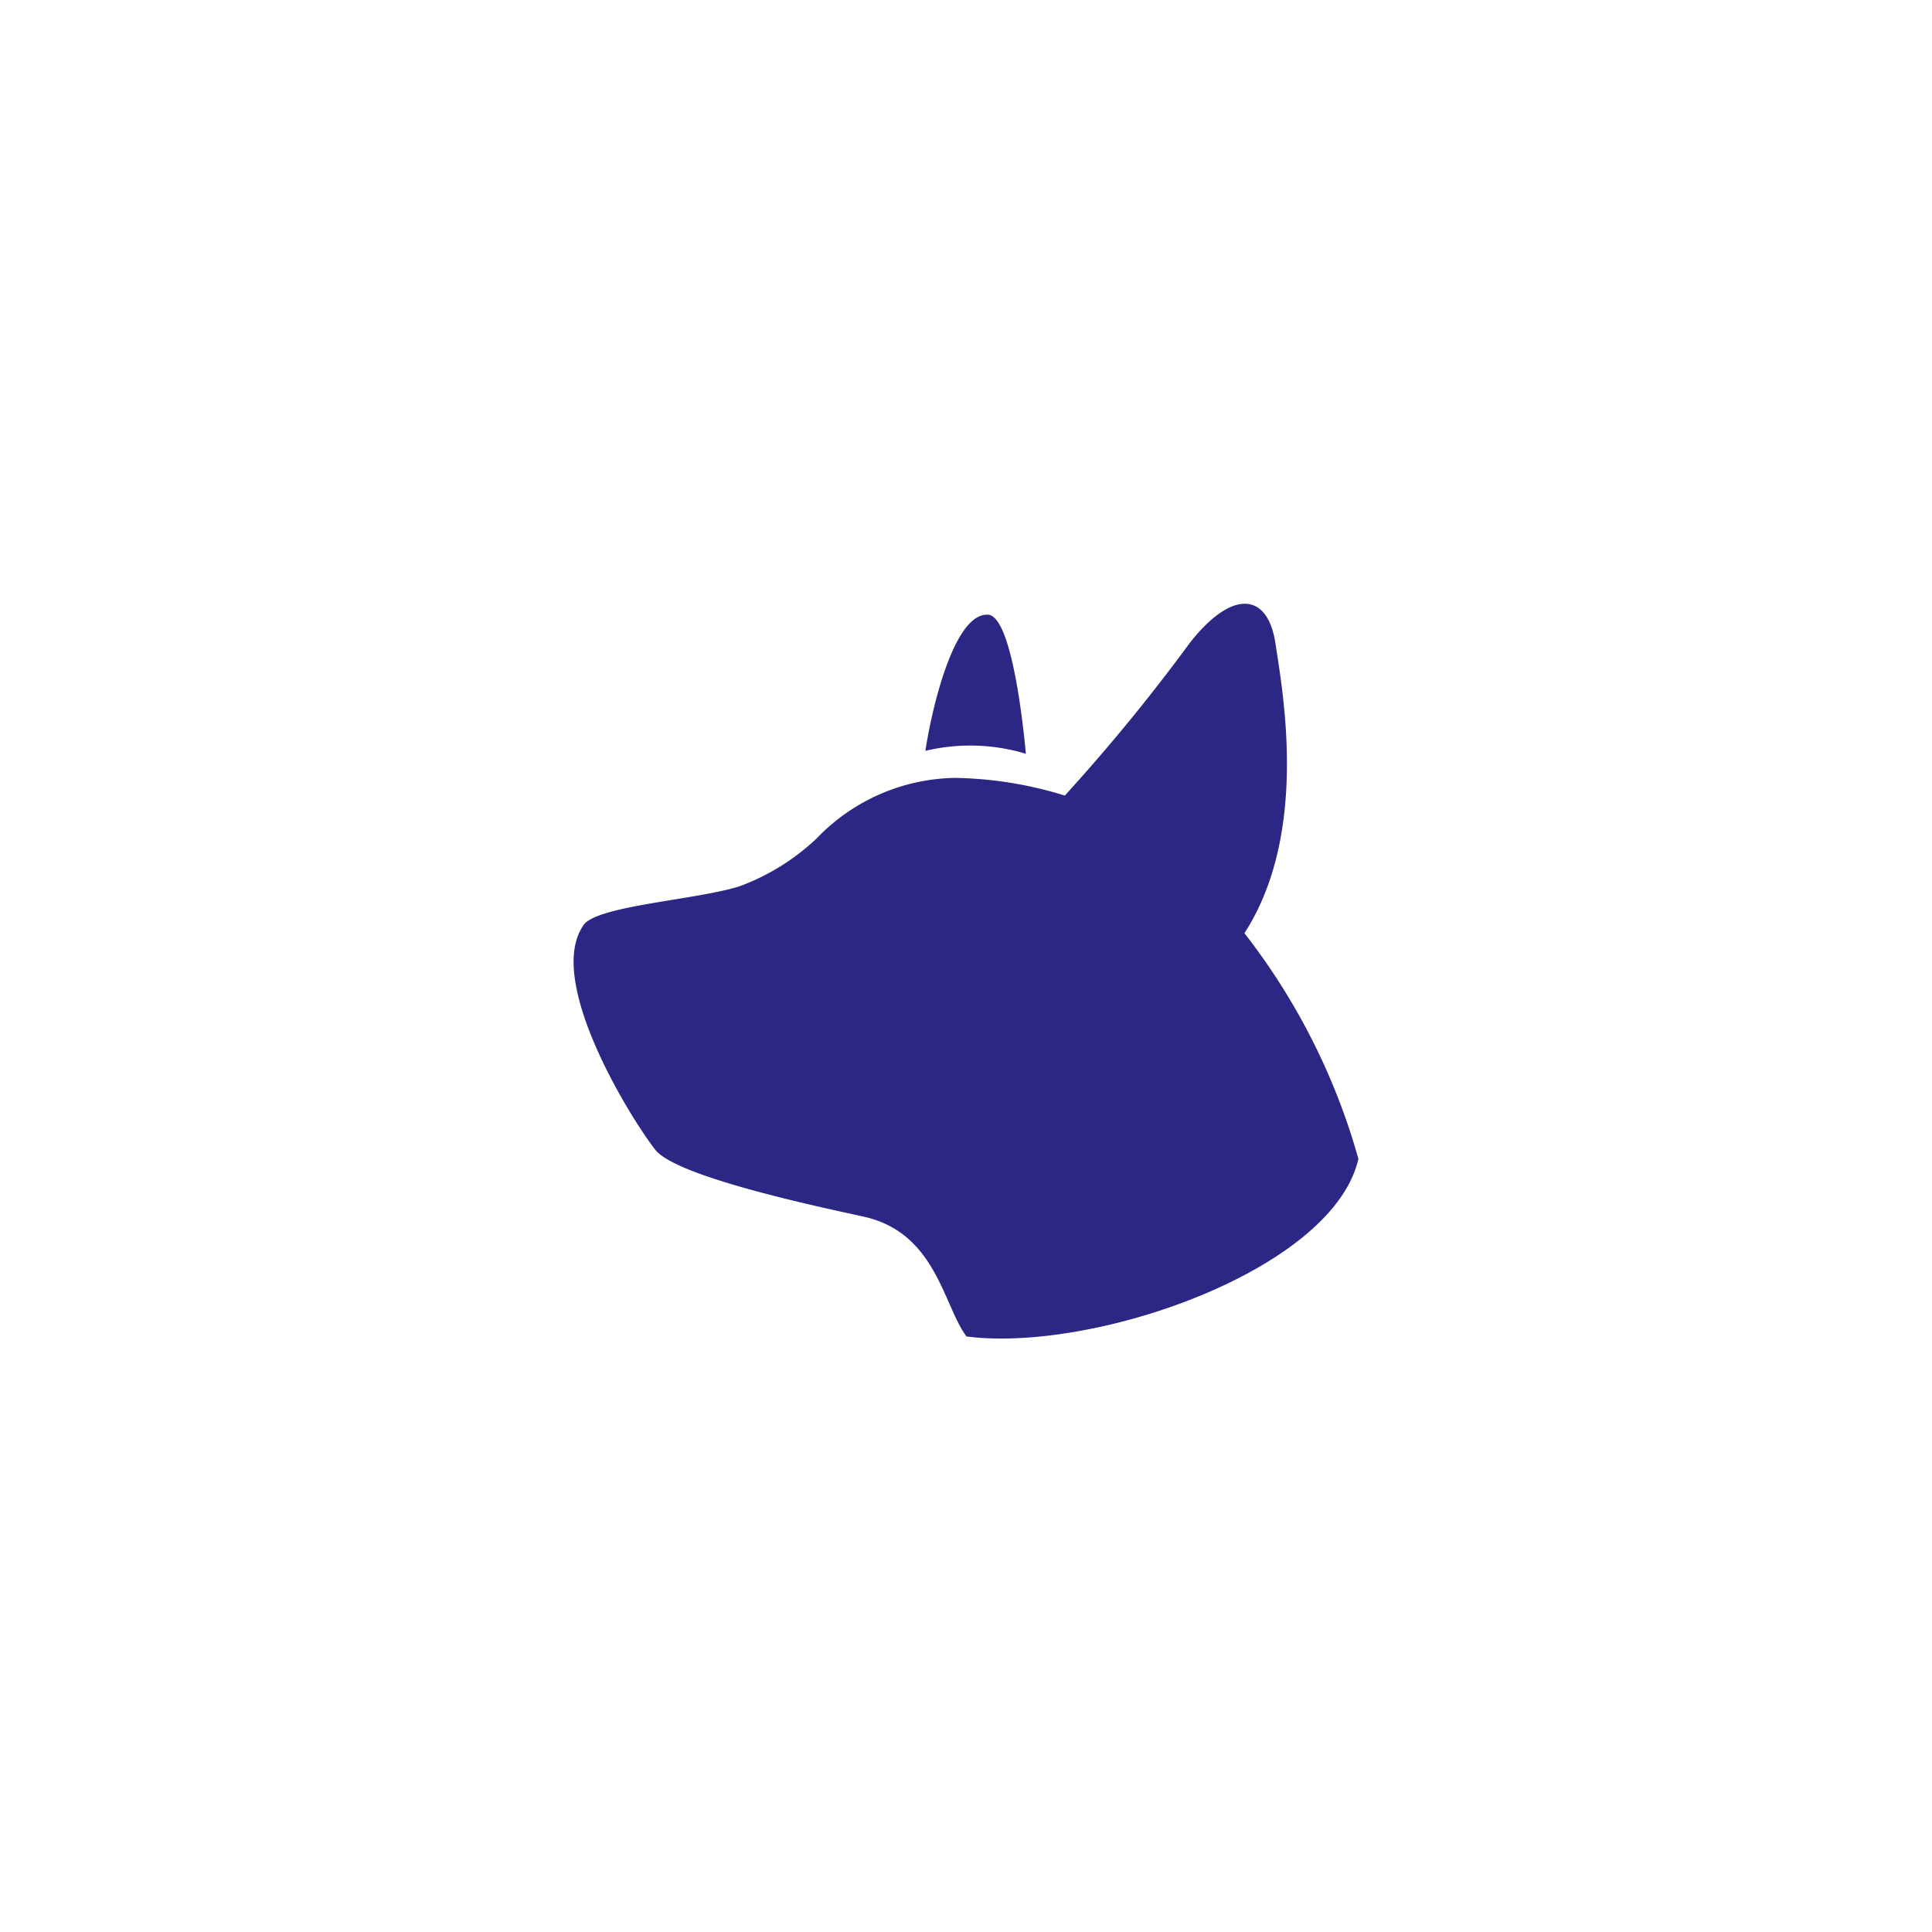 <svg xmlns="http://www.w3.org/2000/svg" width="64" height="64" viewBox="0 0 64 64"><g transform="translate(12397 7761)"><g transform="translate(-12397 -7761)" fill="#fff" stroke="#ddd" stroke-width="1" opacity="0"><rect width="64" height="64" rx="3" stroke="none"/><rect x="0.5" y="0.5" width="63" height="63" rx="2.5" fill="none"/></g><g transform="translate(-13779.949 -8366.66)"><path d="M24.2,5.253S23.824.7,22.95.648C21.841.577,21.1,3.663,20.873,5.158a6.375,6.375,0,0,1,3.323.095" transform="translate(1392.731 625.375)" fill="#2c2685"/><path d="M22.225,10.911c2.133-3.305,1.273-7.957,1.027-9.587C23-.39,21.8-.491,20.394,1.324a61.853,61.853,0,0,1-4.121,5.031,12.873,12.873,0,0,0-3.624-.586A6.472,6.472,0,0,0,8.065,7.762a7.473,7.473,0,0,1-2.574,1.6C4,9.828.623,10.007.3,10.693c-1.228,1.876,1.681,6.483,2.412,7.4s5.651,1.932,6.9,2.211c2.4.53,2.635,2.943,3.406,3.97.017,0,.039.006.061.006,4.244.508,12.083-2.228,12.92-5.891a21.691,21.691,0,0,0-3.775-7.476" transform="translate(1401.949 625.66)" fill="#2c2685"/></g></g></svg>